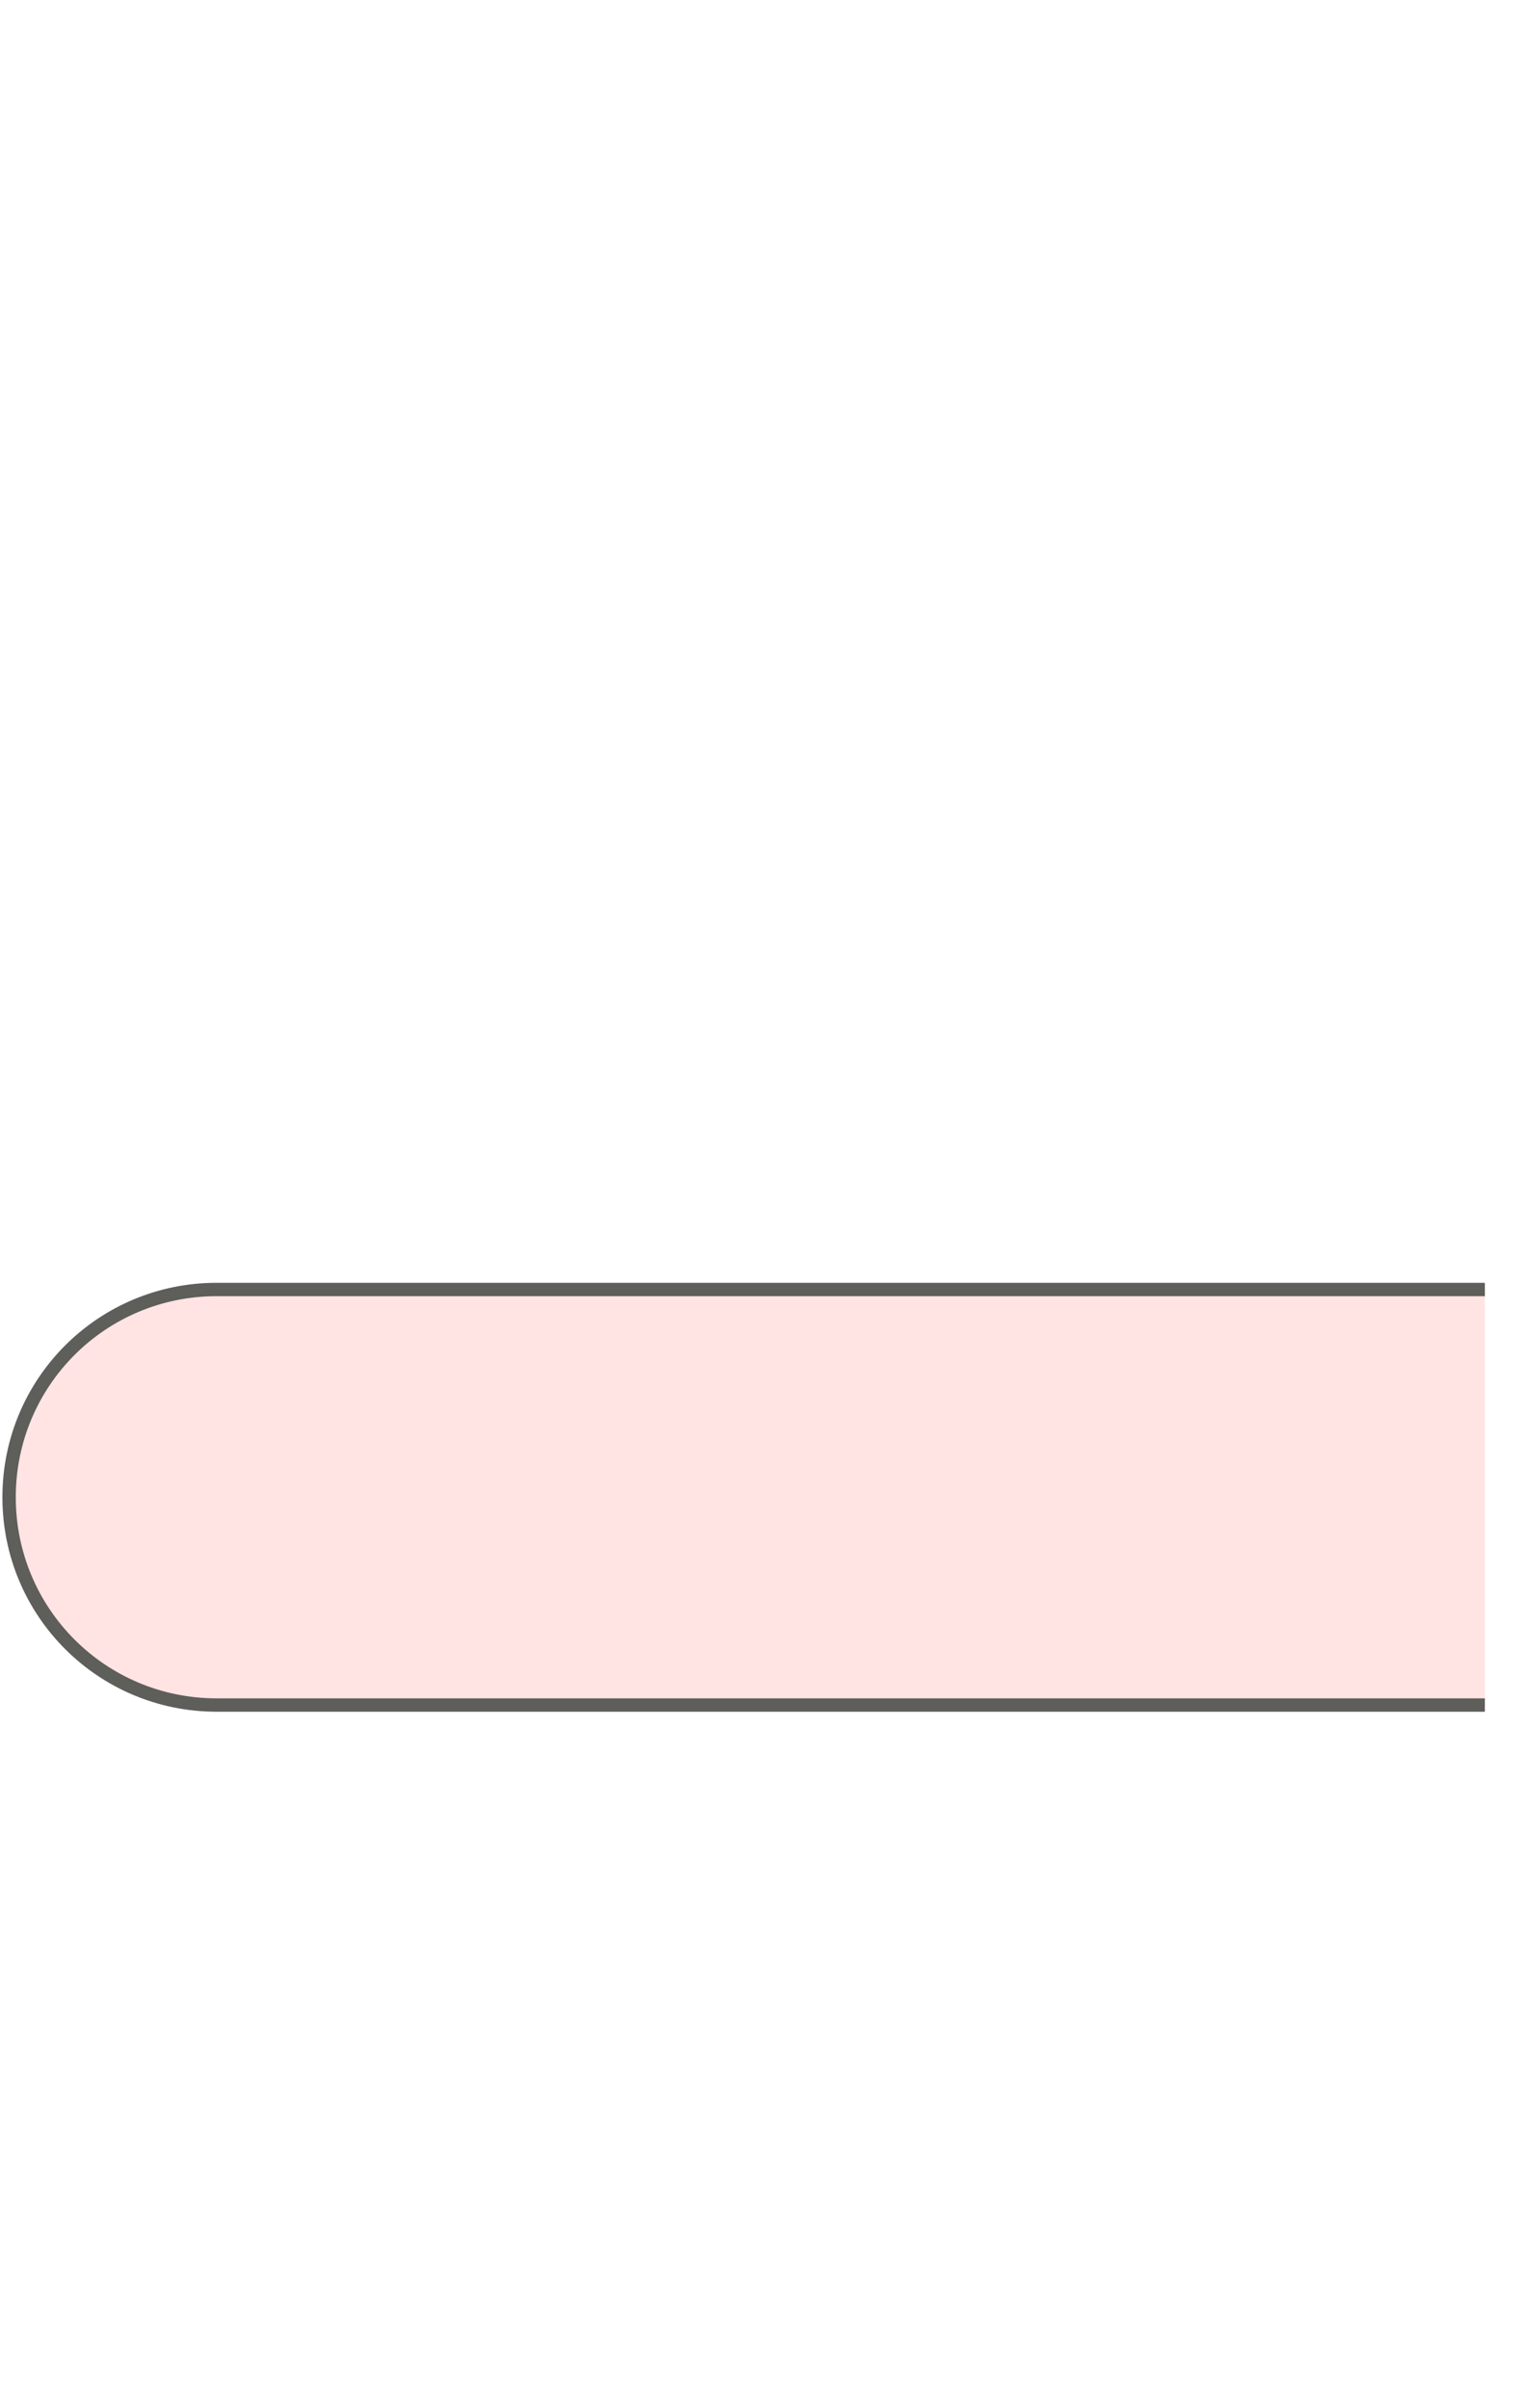 <svg width="17" height="27" viewBox="0 0 17 27" fill="none" xmlns="http://www.w3.org/2000/svg">
<path d="M16.662 14.46H2.432C1.142 14.46 0.102 15.5 0.102 16.79C0.102 18.08 1.142 19.12 2.432 19.12H16.662" fill="#FFE4E3"/>
<path d="M16.662 14.46H2.432C1.142 14.46 0.102 15.5 0.102 16.79C0.102 18.08 1.142 19.12 2.432 19.12H16.662" stroke="#5E5E5A" stroke-width="0.15" stroke-miterlimit="10"/>
</svg>
